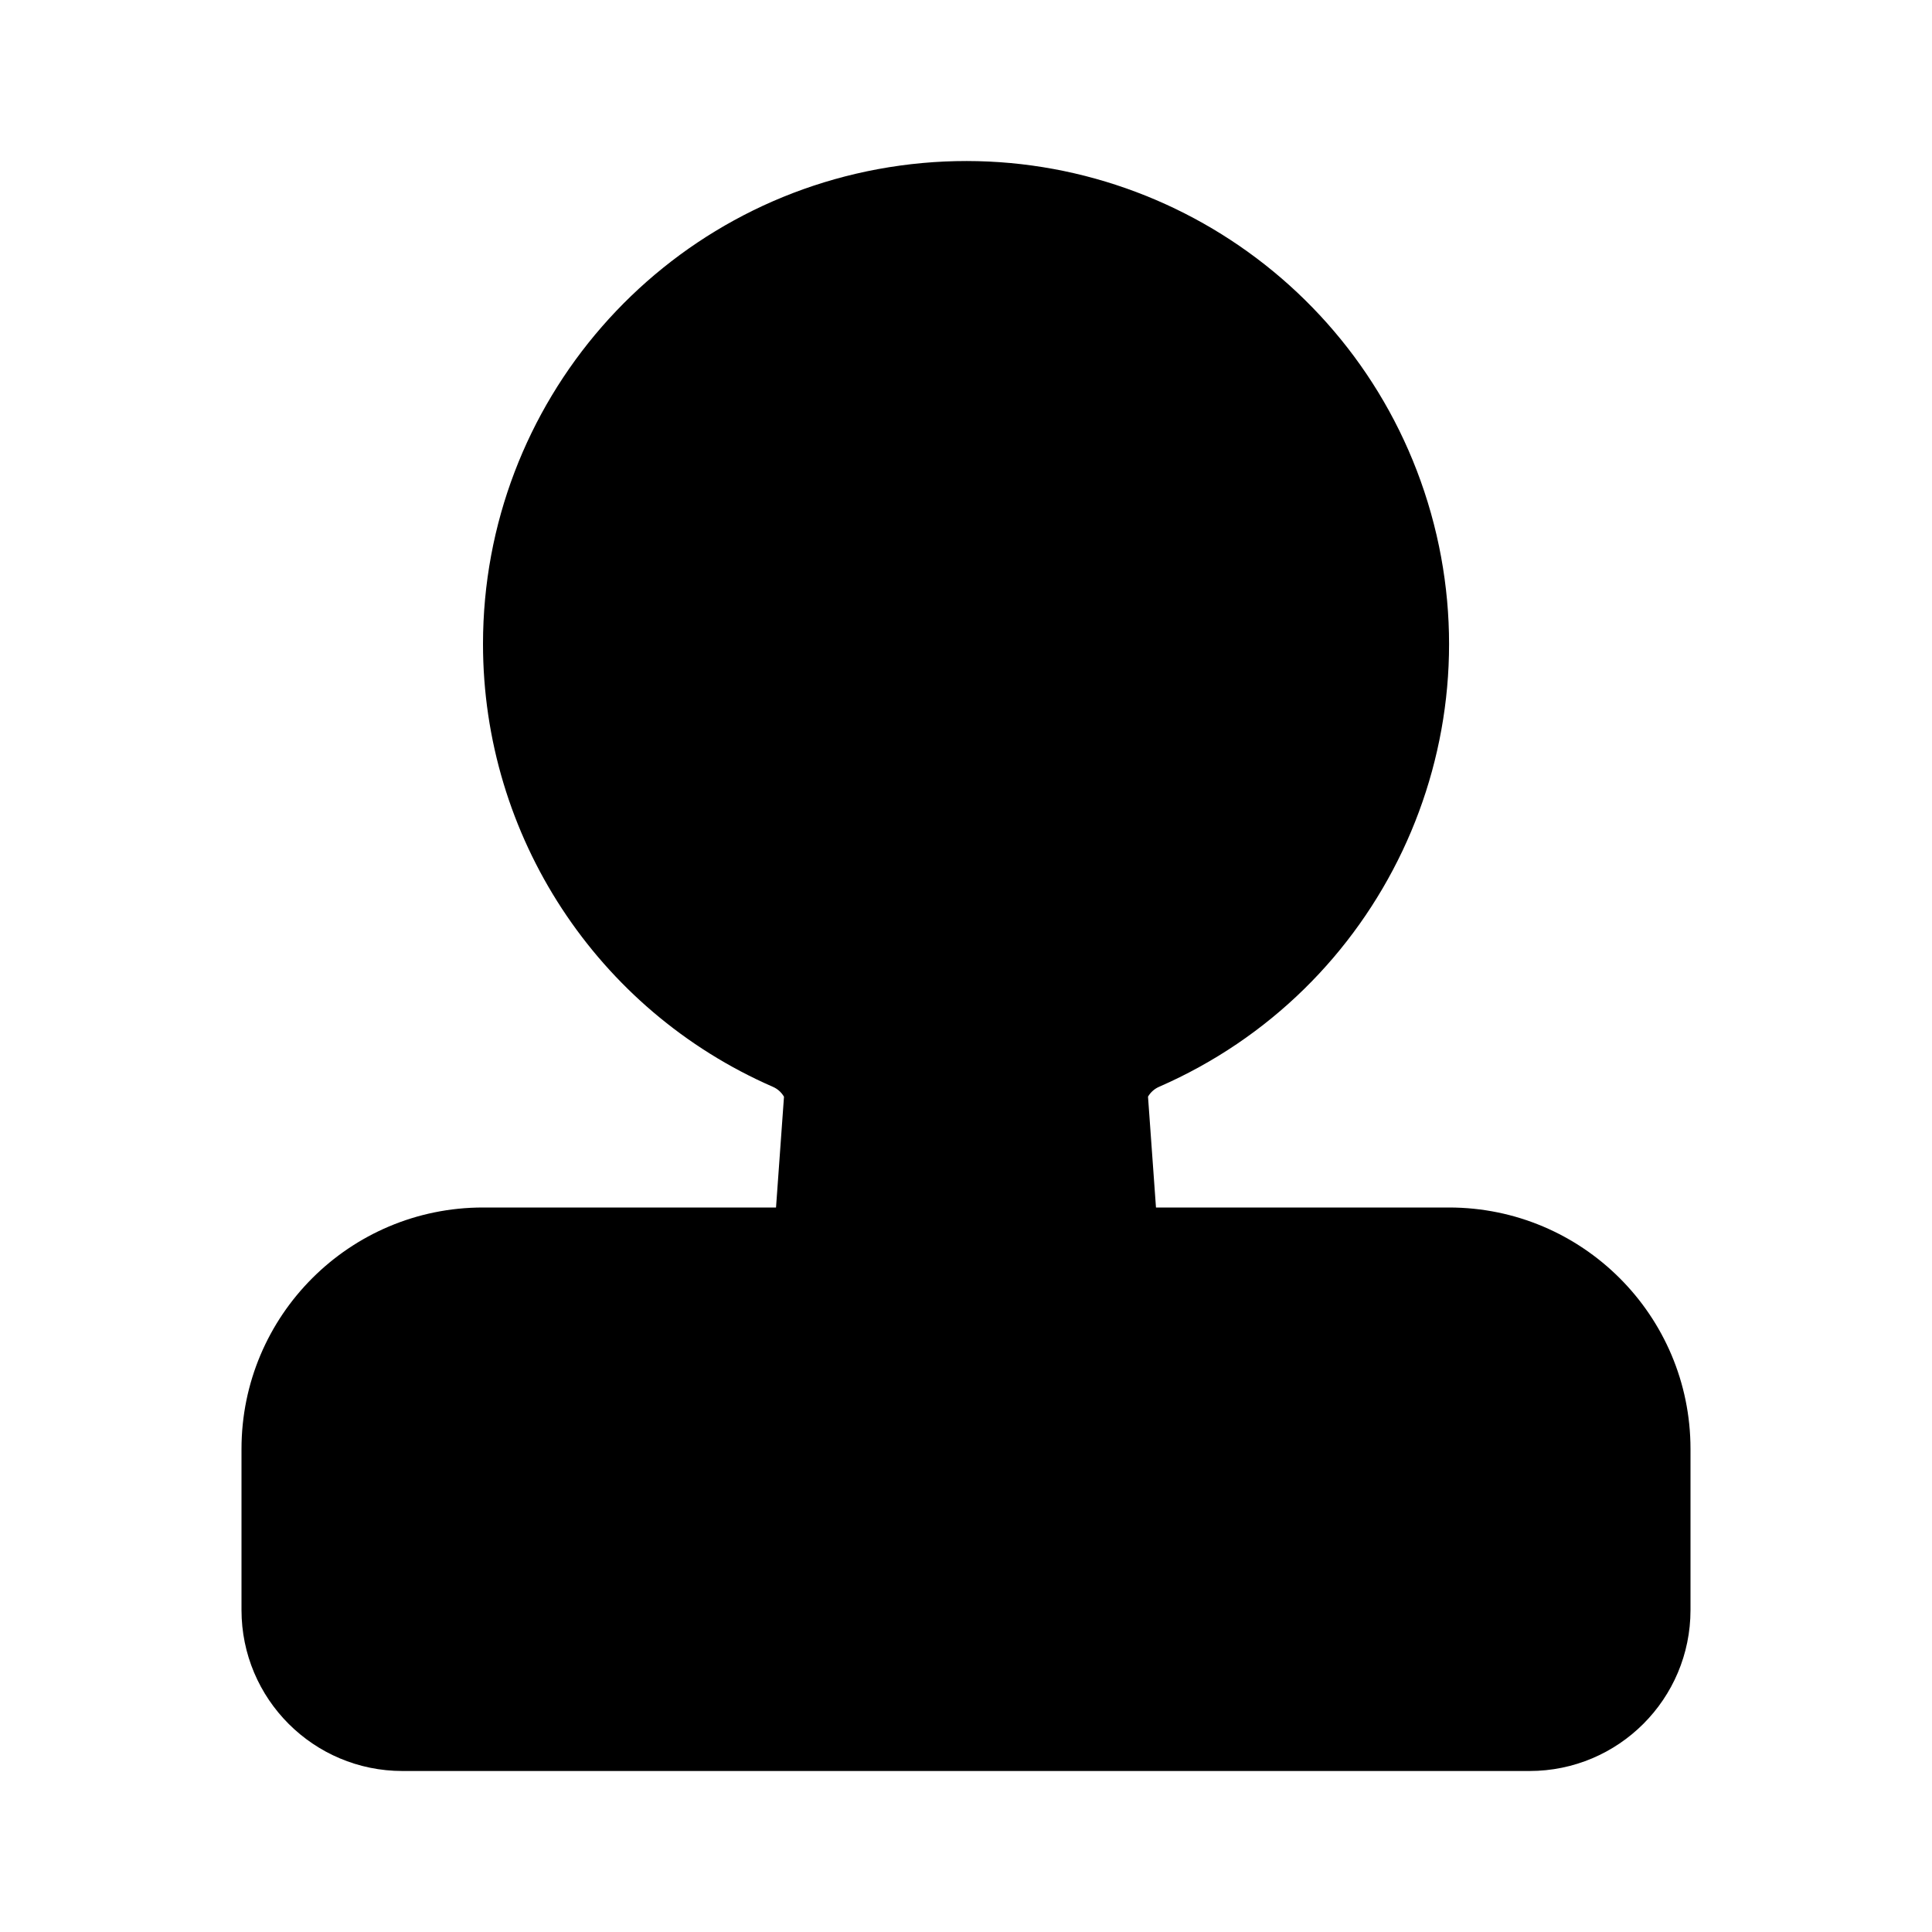 <svg xmlns="http://www.w3.org/2000/svg" width="24" height="24">
  <defs/>
  <path  d="M6,8 C6,5.003 8.212,2.467 11.18,2.057 C14.149,1.648 16.964,3.491 17.776,6.376 C18.587,9.26 17.146,12.301 14.4,13.5 C14.342,13.525 14.293,13.568 14.261,13.623 L14.36,15 L18,15 C19.657,15 21,16.343 21,18 L21,20 C21,21.105 20.105,22 19,22 L5,22 C3.895,22 3,21.105 3,20 L3,18 C3,16.343 4.343,15 6,15 L9.64,15 L9.739,13.624 C9.707,13.569 9.658,13.525 9.599,13.5 C7.413,12.545 6,10.386 6,8 Z"/>
</svg>

